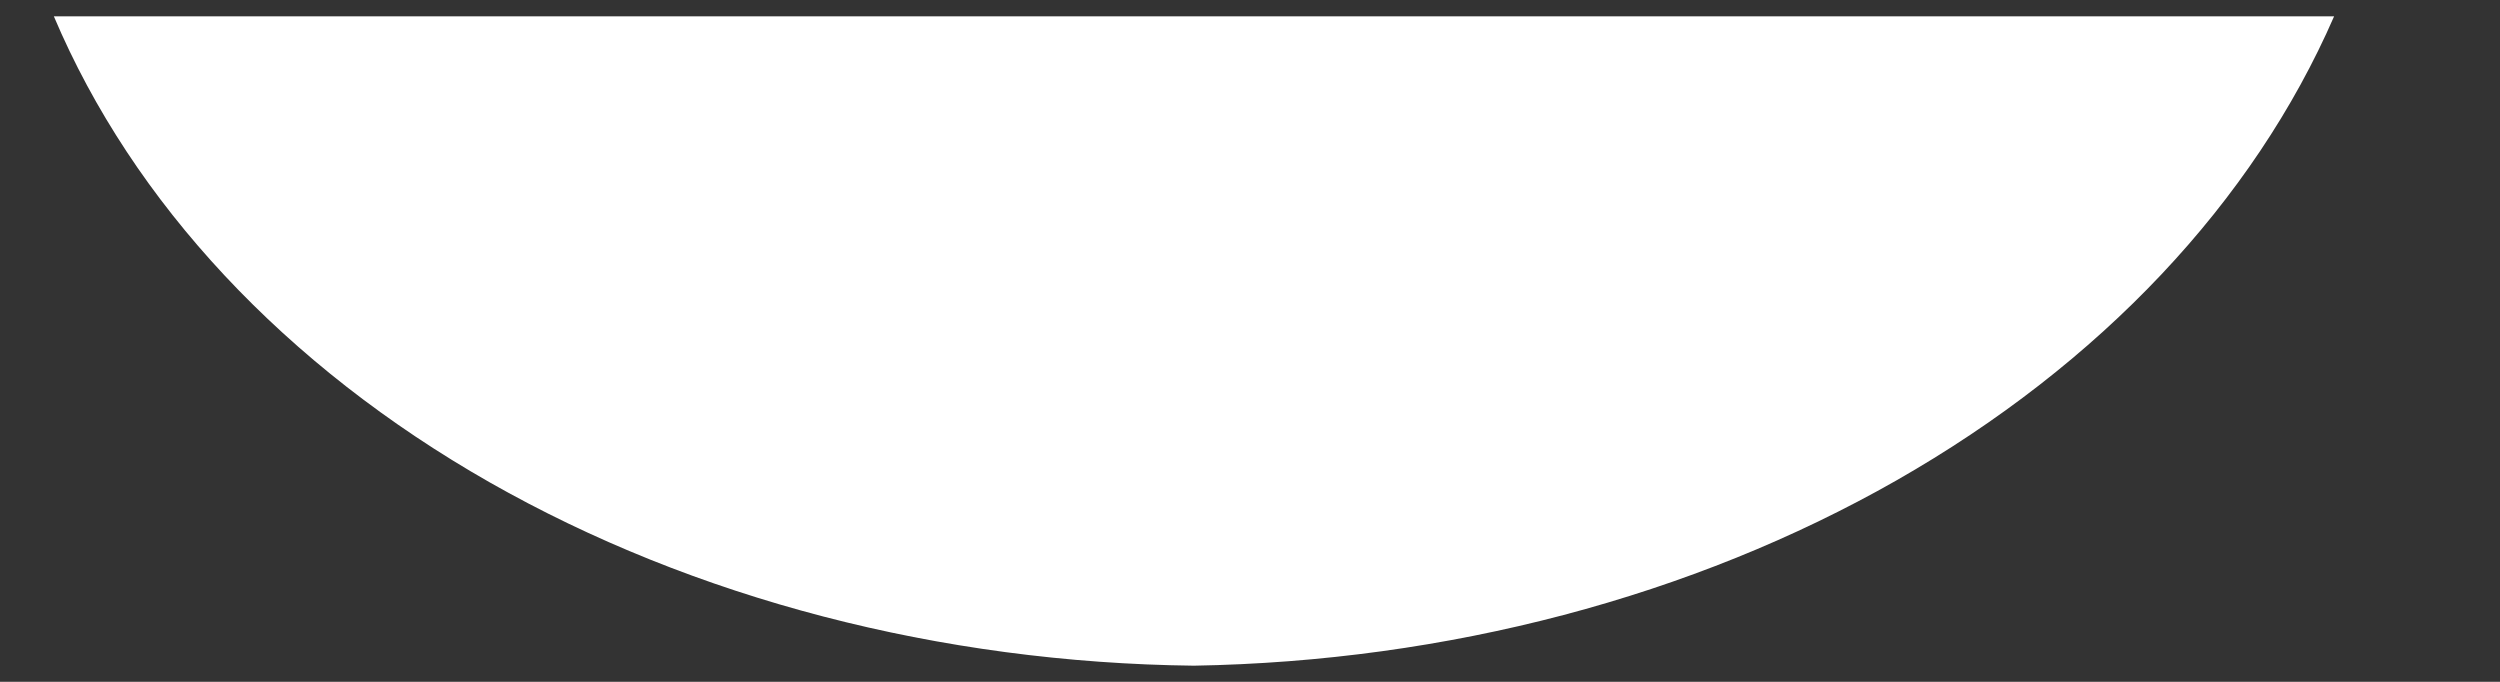 <?xml version="1.0" encoding="UTF-8" standalone="no"?><svg width='11' height='3' viewBox='0 0 11 3' fill='none' xmlns='http://www.w3.org/2000/svg'>
<rect x="0" y="0" width="11" height="3" fill="#333333" stroke="none"/>
<g style='mix-blend-mode:color-dodge'>
<path d='M5.253 2.929C6.367 2.91 7.447 2.625 8.344 2.114C9.242 1.602 9.914 0.889 10.27 0.072L0.237 0.072C0.585 0.893 1.255 1.61 2.154 2.122C3.054 2.634 4.137 2.916 5.253 2.929Z' fill='white'/>
</g>
</svg>
